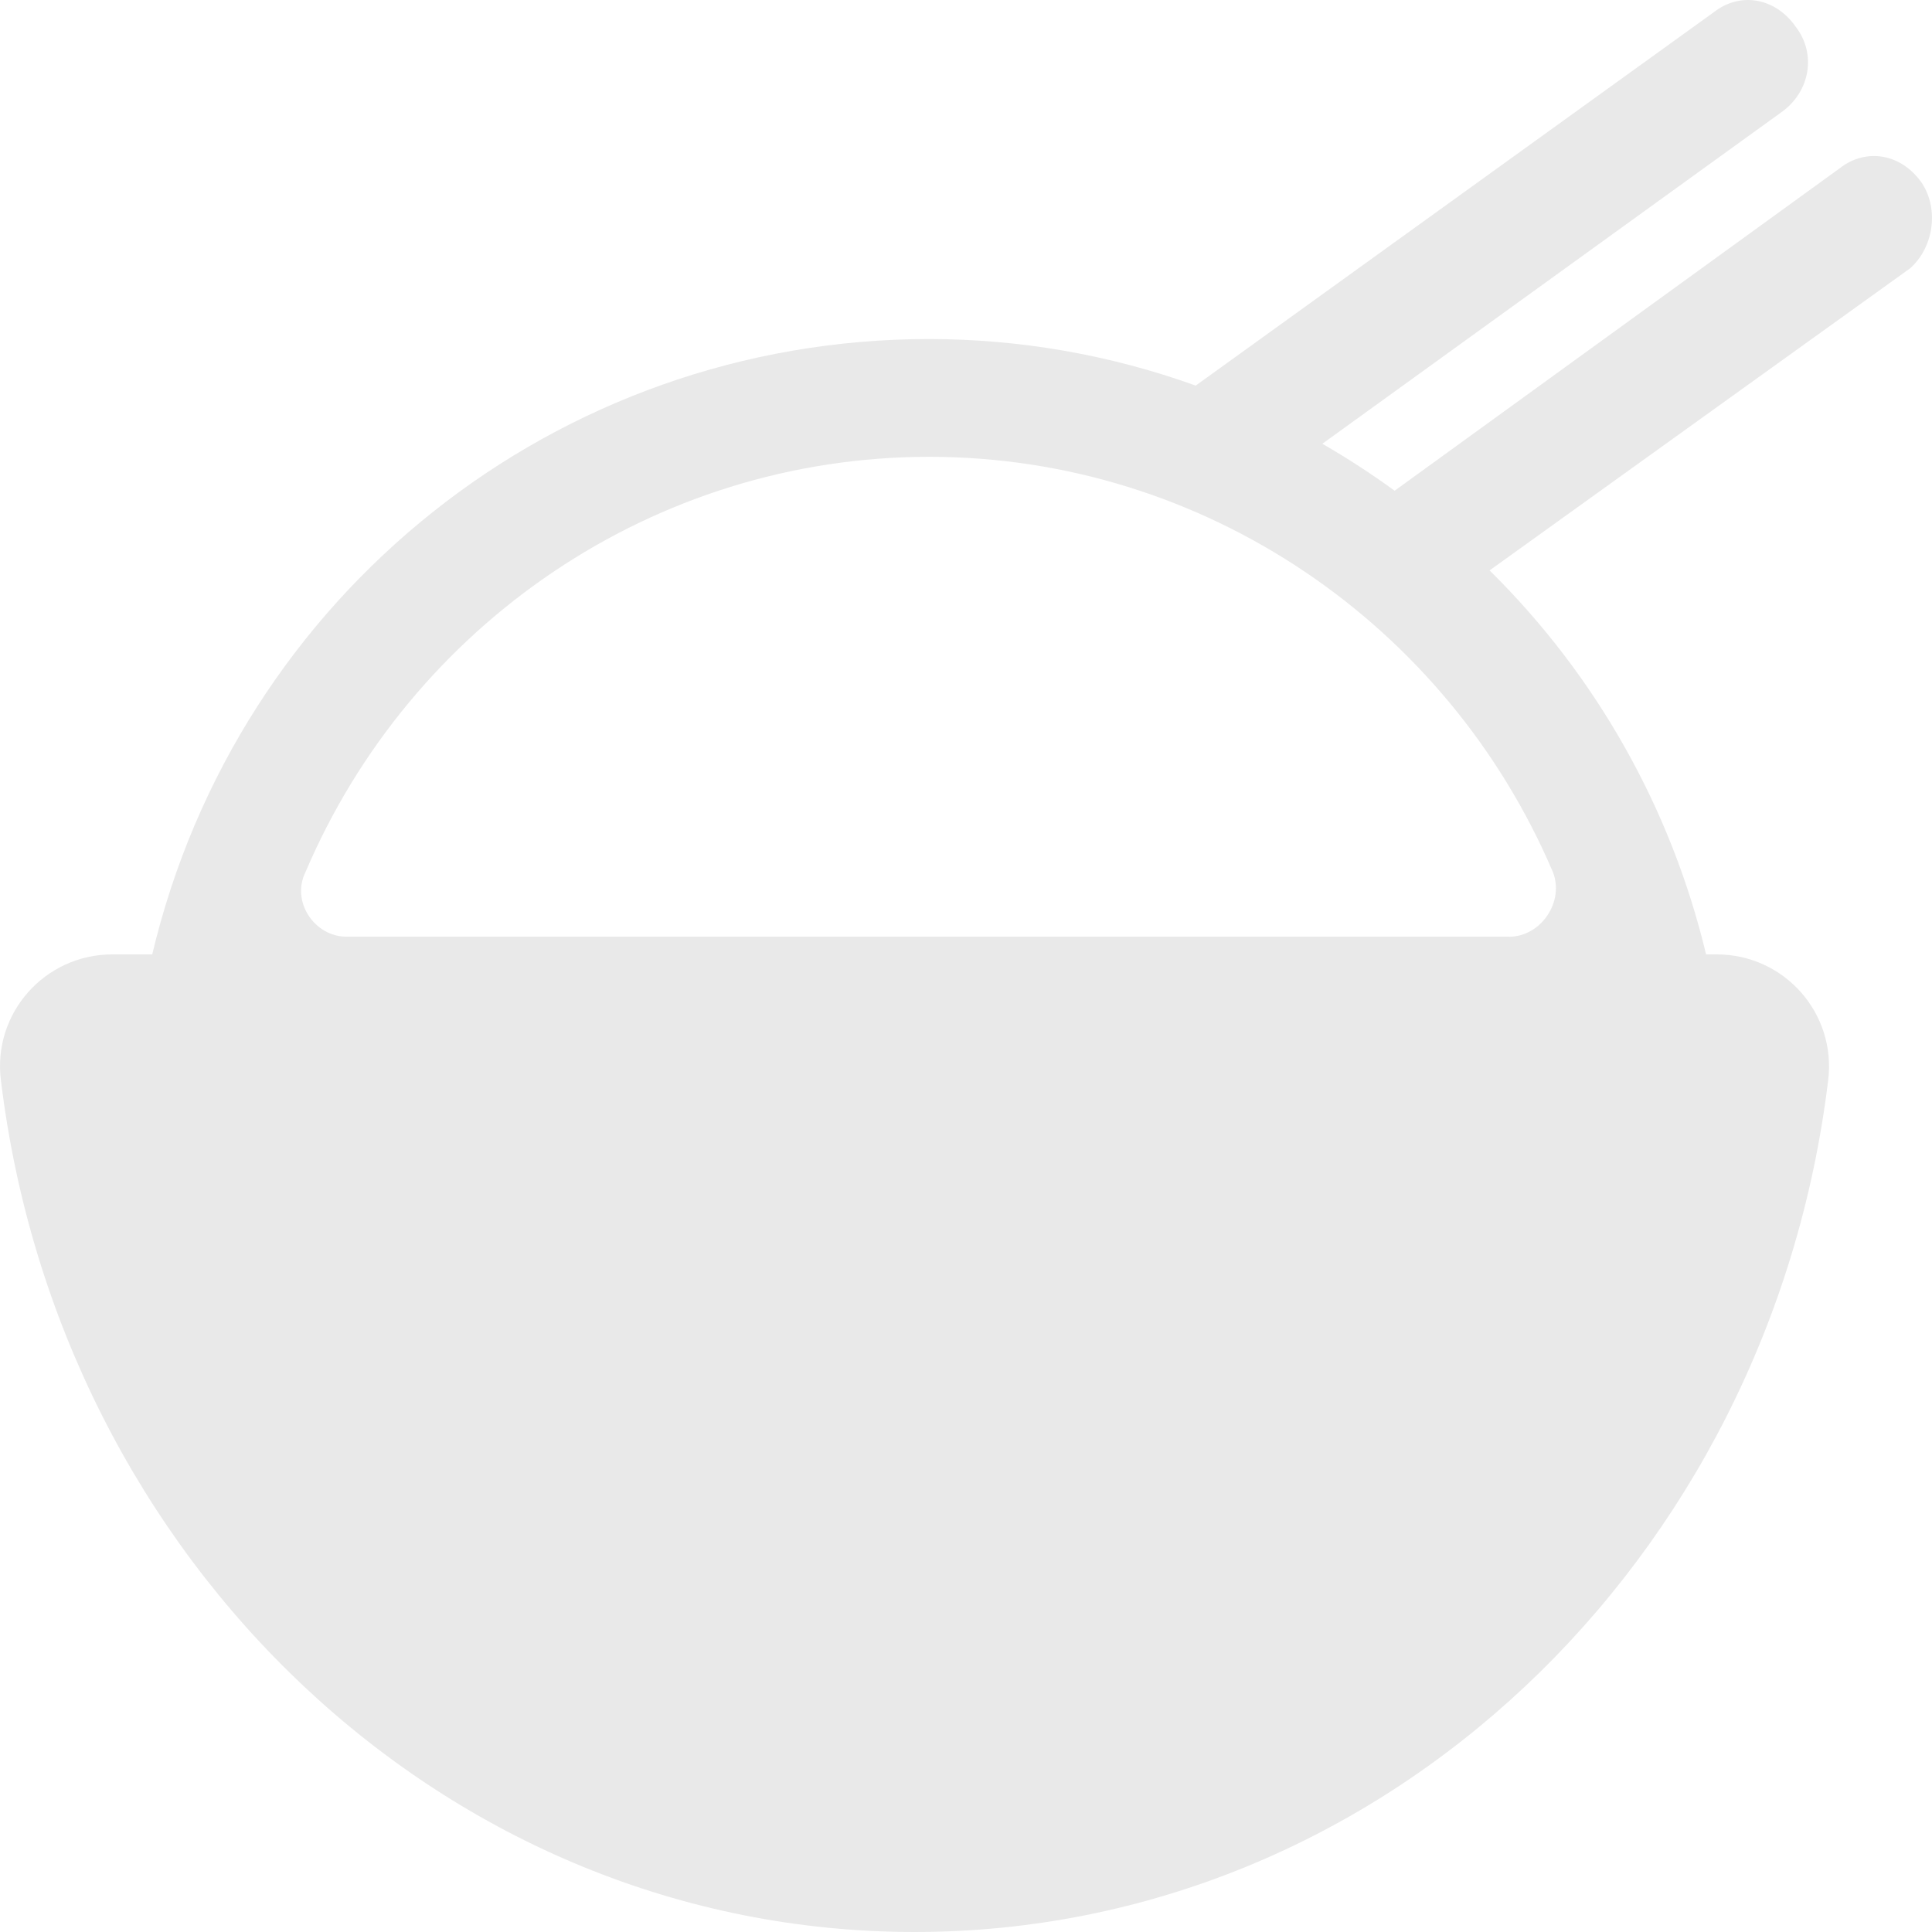 <?xml version="1.0" encoding="UTF-8"?>
<svg width="29px" height="29px" viewBox="0 0 29 29" version="1.1" xmlns="http://www.w3.org/2000/svg" xmlns:xlink="http://www.w3.org/1999/xlink">
    <!-- Generator: Sketch 61.2 (89653) - https://sketch.com -->
    <title>选饭</title>
    <desc>Created with Sketch.</desc>
    <g id="app" stroke="none" stroke-width="1" fill="none" fill-rule="evenodd">
        <g id="菜单备份-6" transform="translate(-58, -686)" fill="#E9E9E9" fill-rule="nonzero">
            <g id="编组备份" transform="translate(58, 686)">
                <path d="M28.671,4.028 C29.022,3.718 29.11,3.144 28.847,2.746 C28.539,2.304 28.012,2.216 27.616,2.525 L20.934,7.366 C20.585,7.112 20.223,6.877 19.849,6.661 L26.737,1.686 C27.177,1.376 27.264,0.802 26.956,0.404 C26.648,-0.038 26.12,-0.126 25.725,0.183 L17.948,5.788 C16.664,5.326 15.311,5.09 13.947,5.089 C8.358,5.089 3.566,8.926 2.285,14.326 L1.685,14.326 C0.674,14.326 -0.119,15.21 0.015,16.227 C0.894,23.431 6.696,29 13.728,29 C20.759,29 26.561,23.431 27.44,16.227 C27.572,15.21 26.781,14.326 25.77,14.326 L25.609,14.326 C25.085,12.136 23.959,10.139 22.359,8.562 L28.671,4.028 Z M22.65,14.06 L5.201,14.06 C4.718,14.06 4.366,13.53 4.586,13.089 C6.168,9.376 9.816,6.857 13.947,6.857 C18.078,6.857 21.727,9.376 23.309,13.089 C23.485,13.532 23.133,14.061 22.65,14.061 L22.65,14.06 Z" id="选饭"></path>
            </g>
        </g>
    </g>
</svg>